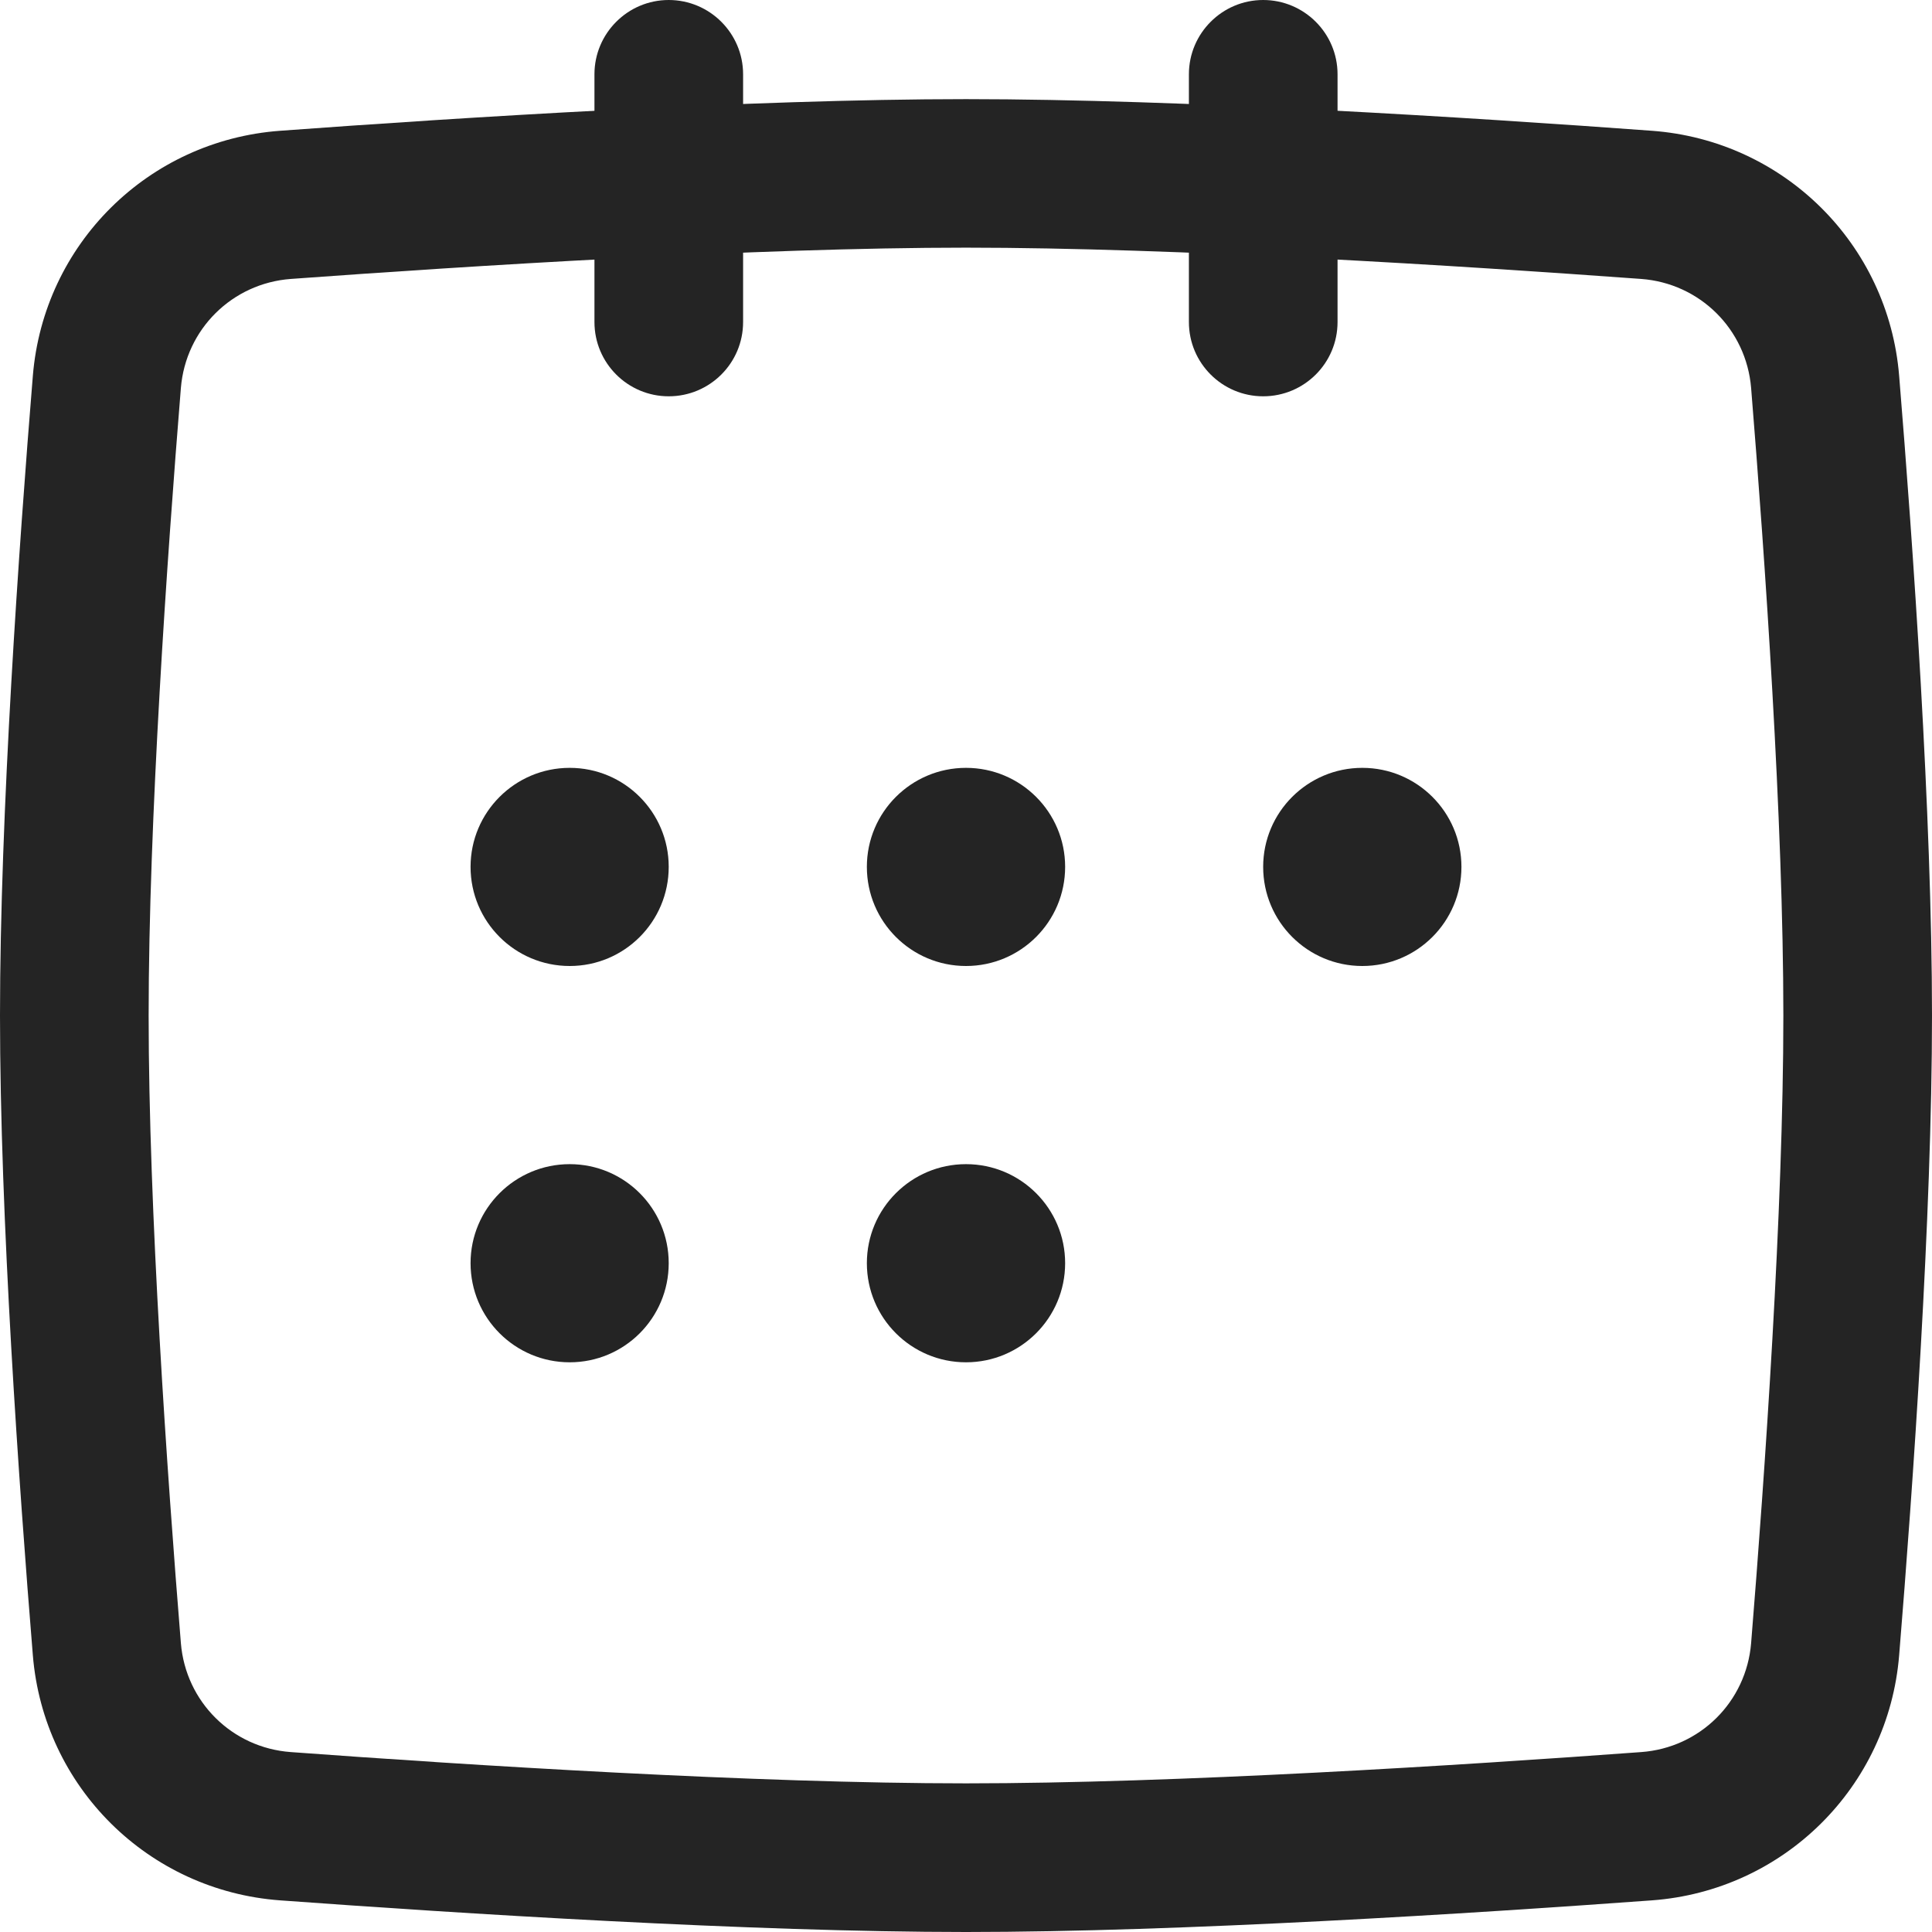<svg width="16" height="16" viewBox="0 0 16 16" fill="none" xmlns="http://www.w3.org/2000/svg">
<path d="M5.538 10.461C5.538 10.915 5.171 11.282 4.718 11.282C4.265 11.282 3.897 10.915 3.897 10.461C3.897 10.008 4.265 9.641 4.718 9.641C5.171 9.641 5.538 10.008 5.538 10.461Z" fill="#242424"/>
<path d="M5.538 7.179C5.538 7.633 5.171 8 4.718 8C4.265 8 3.897 7.633 3.897 7.179C3.897 6.726 4.265 6.359 4.718 6.359C5.171 6.359 5.538 6.726 5.538 7.179Z" fill="#242424"/>
<path d="M8.821 10.461C8.821 10.915 8.453 11.282 8 11.282C7.547 11.282 7.179 10.915 7.179 10.461C7.179 10.008 7.547 9.641 8 9.641C8.453 9.641 8.821 10.008 8.821 10.461Z" fill="#242424"/>
<path d="M8.821 7.179C8.821 7.633 8.453 8 8 8C7.547 8 7.179 7.633 7.179 7.179C7.179 6.726 7.547 6.359 8 6.359C8.453 6.359 8.821 6.726 8.821 7.179Z" fill="#242424"/>
<path d="M12.103 7.179C12.103 7.633 11.735 8 11.282 8C10.829 8 10.461 7.633 10.461 7.179C10.461 6.726 10.829 6.359 11.282 6.359C11.735 6.359 12.103 6.726 12.103 7.179Z" fill="#242424"/>
<path fill-rule="evenodd" clip-rule="evenodd" d="M8 2.051C6.263 2.051 3.89 2.202 2.409 2.31C1.922 2.346 1.538 2.727 1.498 3.213C1.384 4.616 1.231 6.803 1.231 8.41C1.231 10.017 1.384 12.204 1.498 13.608C1.538 14.094 1.922 14.475 2.409 14.51C3.89 14.619 6.263 14.769 8 14.769C9.737 14.769 12.11 14.619 13.591 14.51C14.078 14.475 14.462 14.094 14.502 13.608C14.616 12.204 14.769 10.017 14.769 8.41C14.769 6.803 14.616 4.616 14.502 3.213C14.462 2.727 14.078 2.346 13.591 2.31C12.11 2.202 9.737 2.051 8 2.051ZM2.32 1.083C3.801 0.974 6.214 0.821 8 0.821C9.786 0.821 12.199 0.974 13.68 1.083C14.772 1.163 15.639 2.021 15.728 3.113C15.843 4.517 16 6.749 16 8.41C16 10.072 15.843 12.303 15.728 13.708C15.639 14.799 14.772 15.658 13.68 15.738C12.199 15.846 9.786 16 8 16C6.214 16 3.801 15.846 2.32 15.738C1.228 15.658 0.361 14.799 0.272 13.708C0.157 12.303 0 10.072 0 8.41C0 6.749 0.157 4.517 0.272 3.113C0.361 2.021 1.228 1.163 2.32 1.083Z" fill="#242424"/>
<path fill-rule="evenodd" clip-rule="evenodd" d="M5.538 0C5.878 4.14783e-08 6.154 0.276 6.154 0.615V2.667C6.154 3.007 5.878 3.282 5.538 3.282C5.199 3.282 4.923 3.007 4.923 2.667V0.615C4.923 0.276 5.199 -4.14783e-08 5.538 0Z" fill="#242424"/>
<path fill-rule="evenodd" clip-rule="evenodd" d="M10.461 0C10.801 4.14783e-08 11.077 0.276 11.077 0.615L11.077 2.667C11.077 3.007 10.801 3.282 10.461 3.282C10.122 3.282 9.846 3.007 9.846 2.667L9.846 0.615C9.846 0.276 10.122 -4.14783e-08 10.461 0Z" fill="#242424"/>
</svg>

